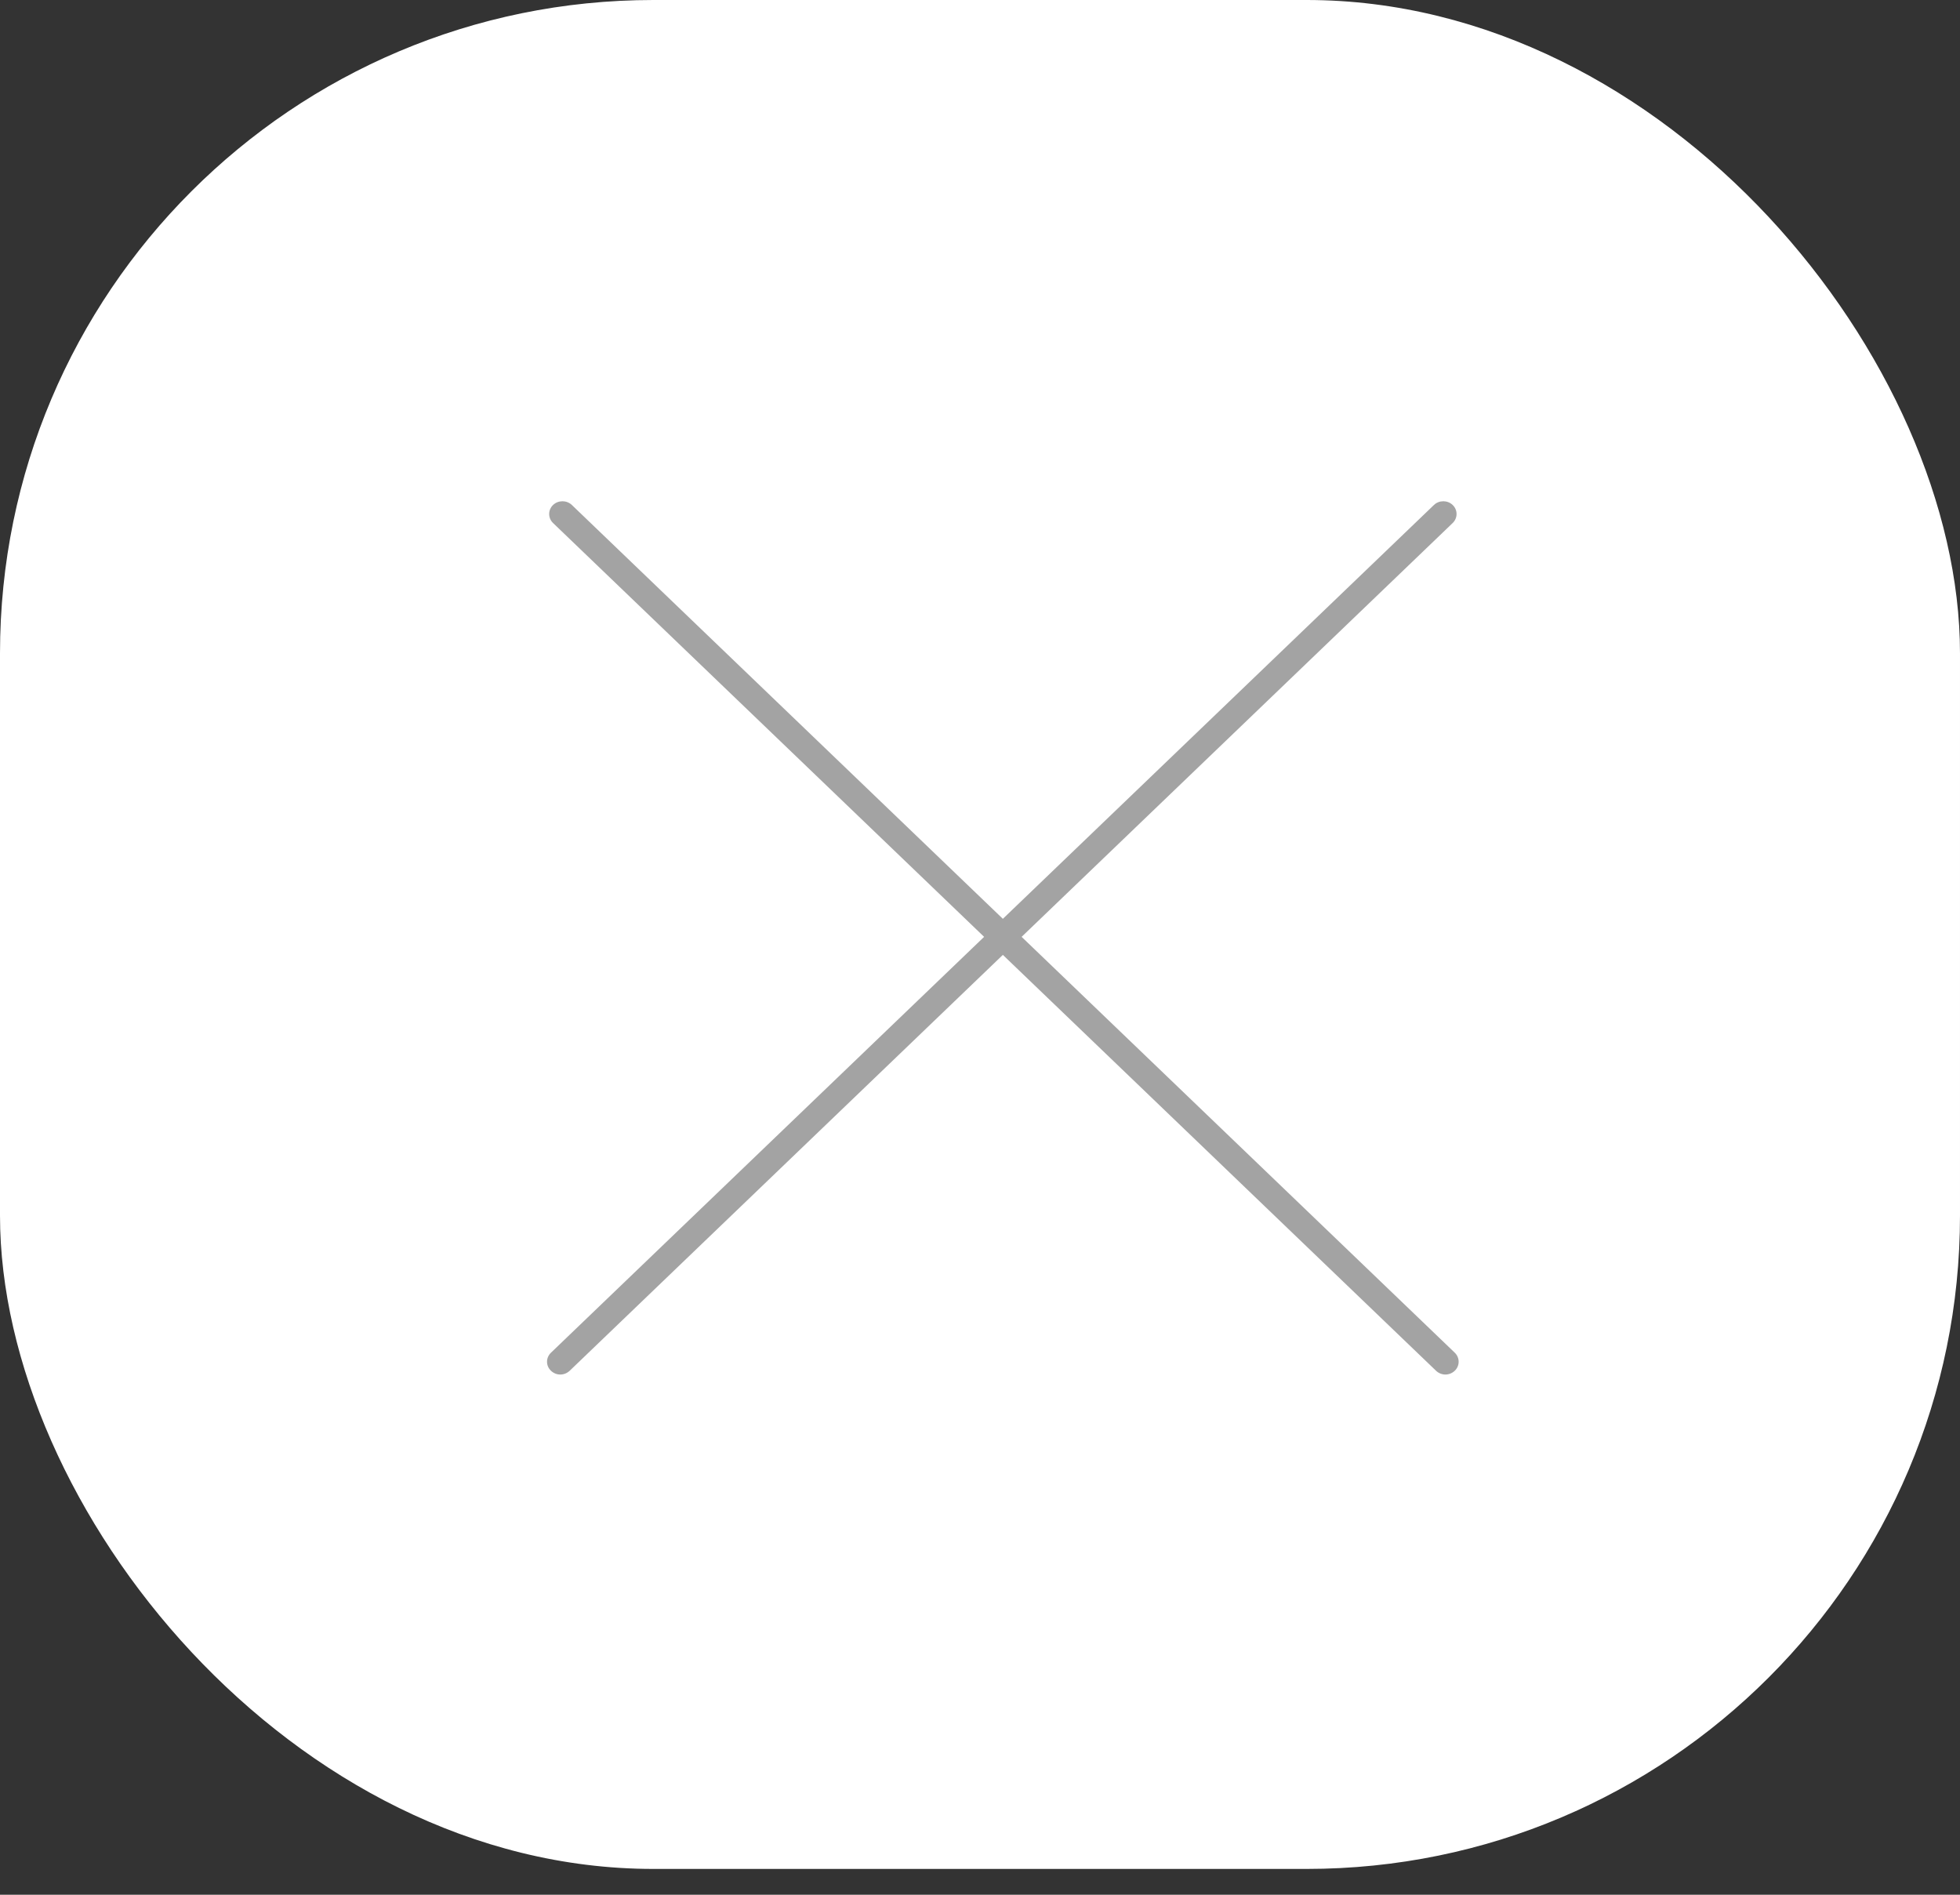 <svg width="30" height="29" viewBox="0 0 30 29" fill="none" xmlns="http://www.w3.org/2000/svg">
<rect x="0" y="0" width="30" height="29" fill="#333333" stroke="none"/>
<rect width="30" height="28.605" rx="10" fill="white"/>
<path d="M22.267 20.704L15.637 14.339L22.235 8.005C22.314 7.929 22.314 7.805 22.235 7.729C22.156 7.653 22.027 7.653 21.948 7.729L15.35 14.063L8.753 7.729C8.673 7.653 8.545 7.653 8.465 7.729C8.386 7.805 8.386 7.929 8.465 8.005L15.063 14.339L8.433 20.704C8.353 20.781 8.353 20.904 8.433 20.98C8.472 21.018 8.524 21.038 8.576 21.038C8.628 21.038 8.68 21.018 8.72 20.98L15.35 14.615L21.98 20.98C22.019 21.018 22.072 21.038 22.123 21.038C22.176 21.038 22.227 21.018 22.267 20.98C22.346 20.904 22.346 20.781 22.267 20.704Z" fill="#A3A3A3"/>
</svg>
